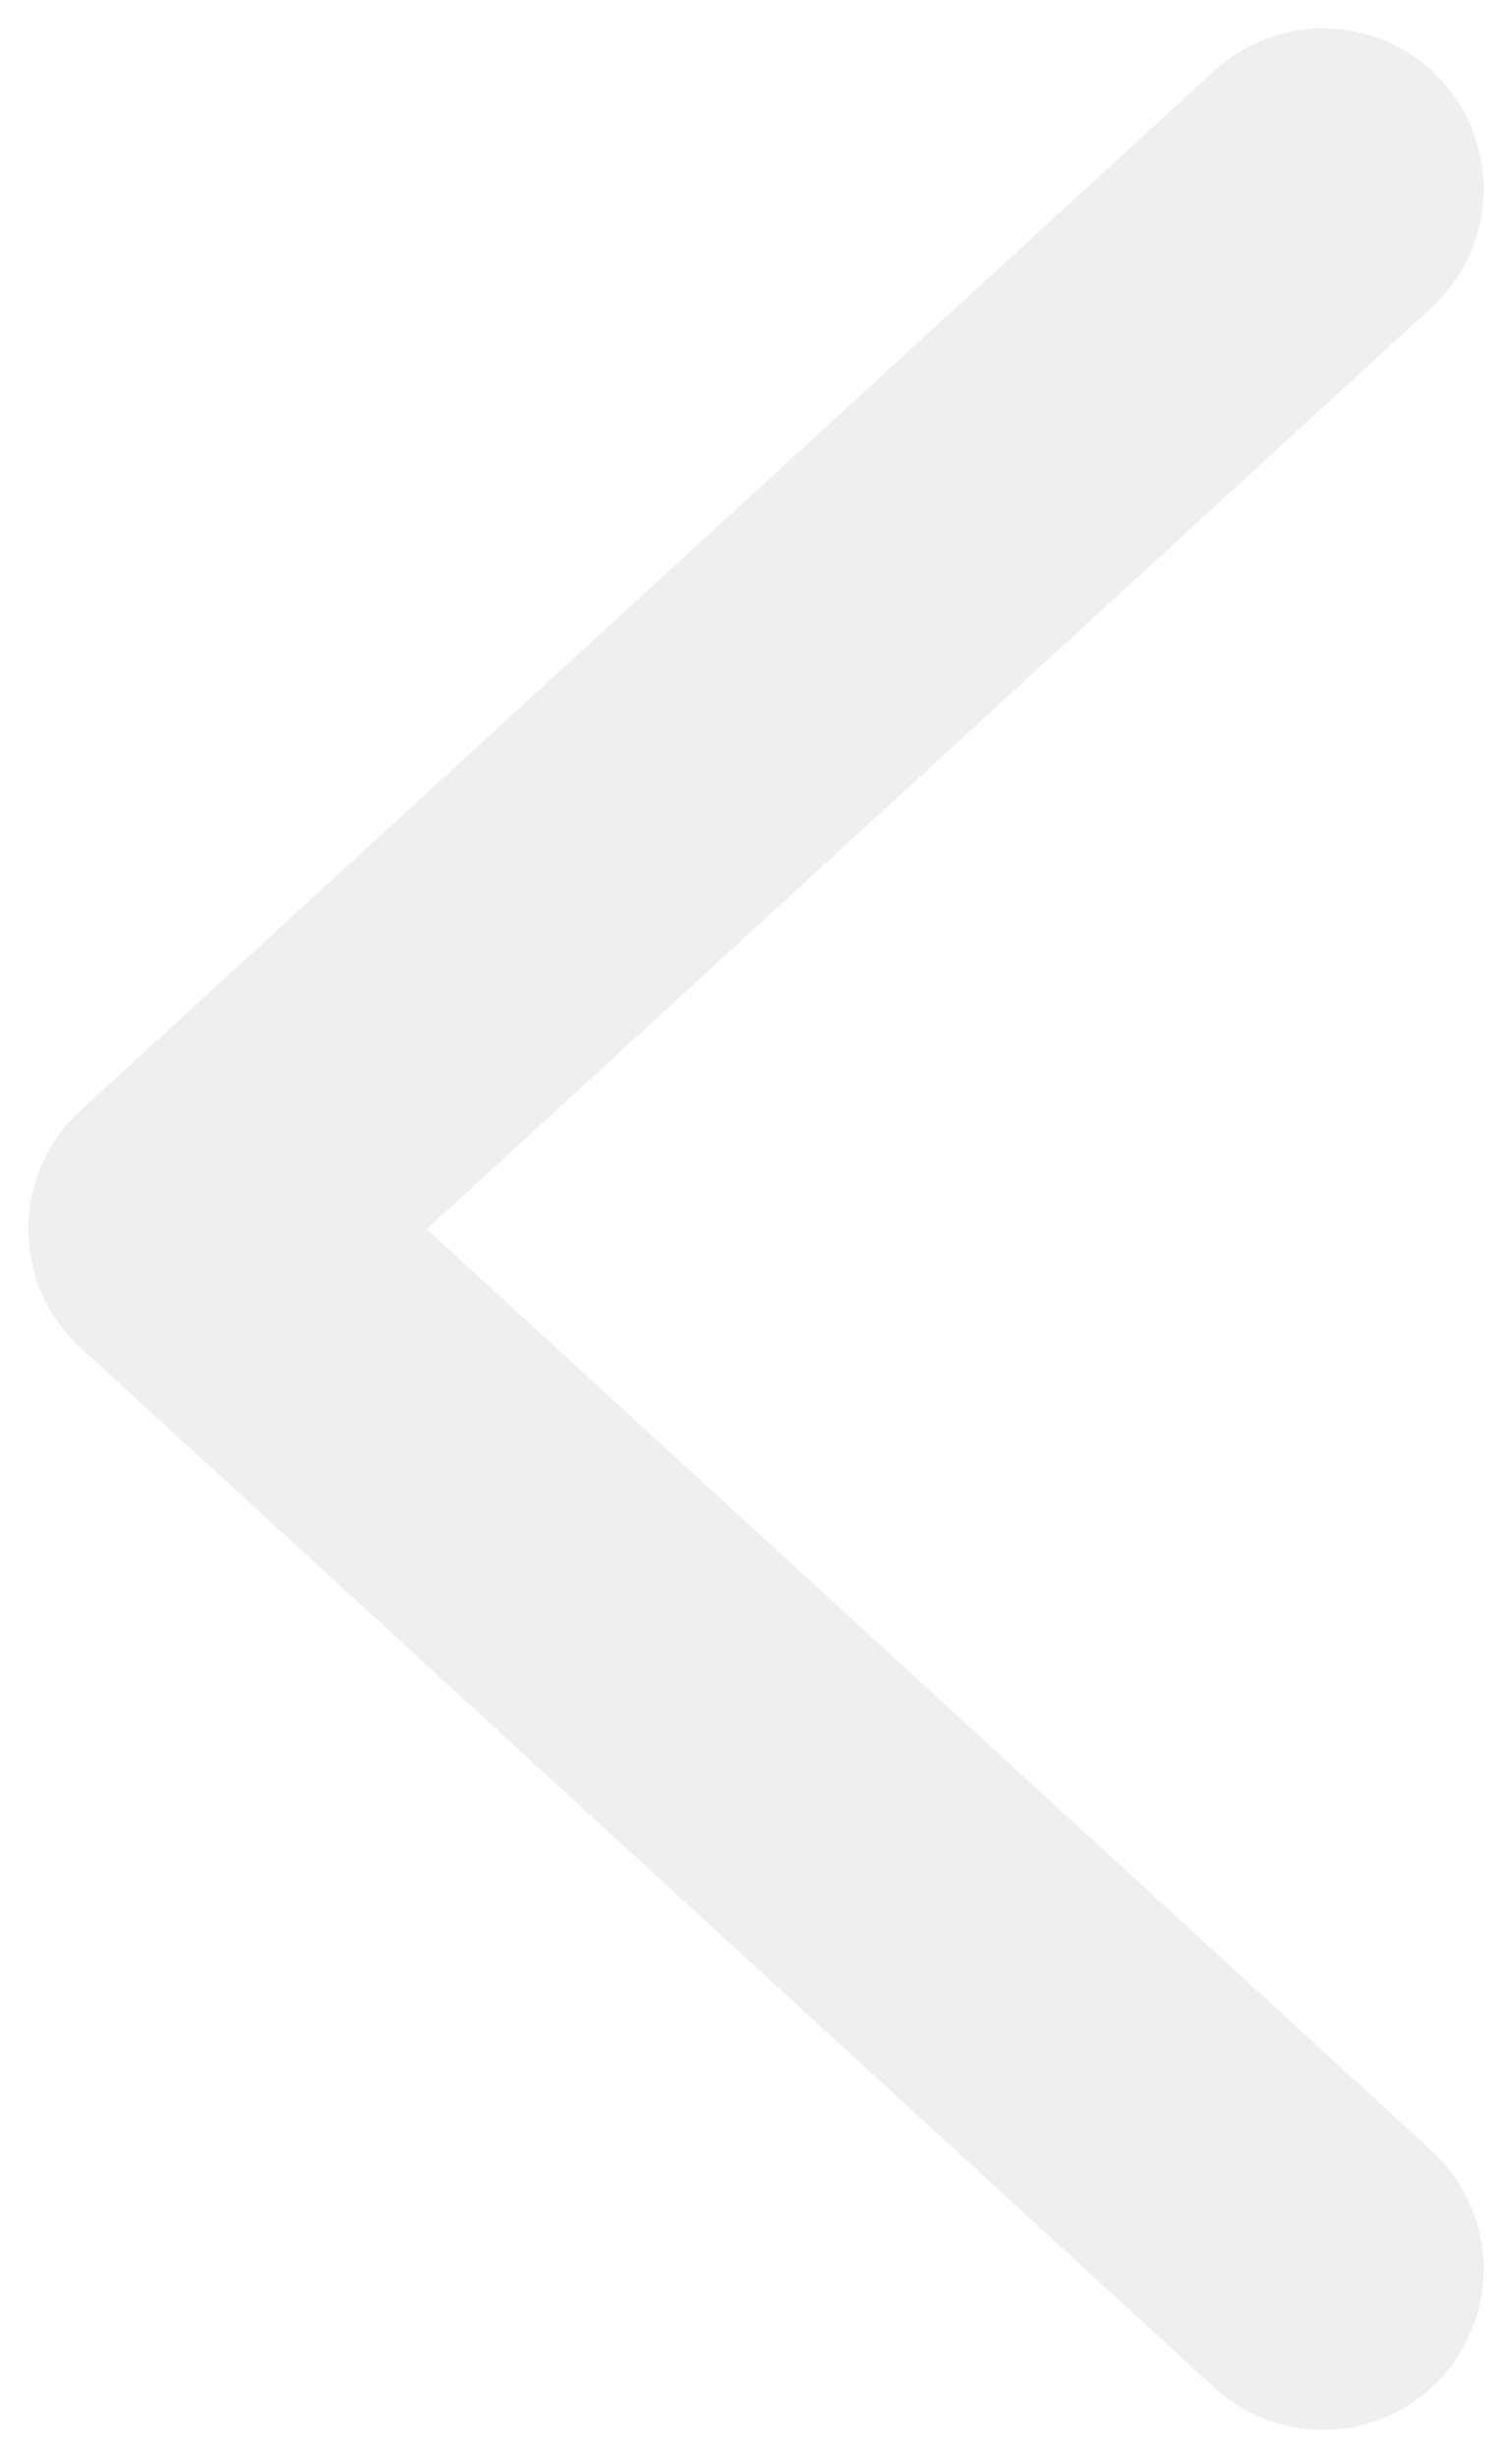 <svg width="8" height="13" viewBox="0 0 8 13" fill="none" xmlns="http://www.w3.org/2000/svg">
<path opacity="0.5" d="M7 1L1 6.5L7 12" stroke="#E0E0E0" stroke-width="1.7" stroke-linecap="round" stroke-linejoin="round"/>
</svg>
